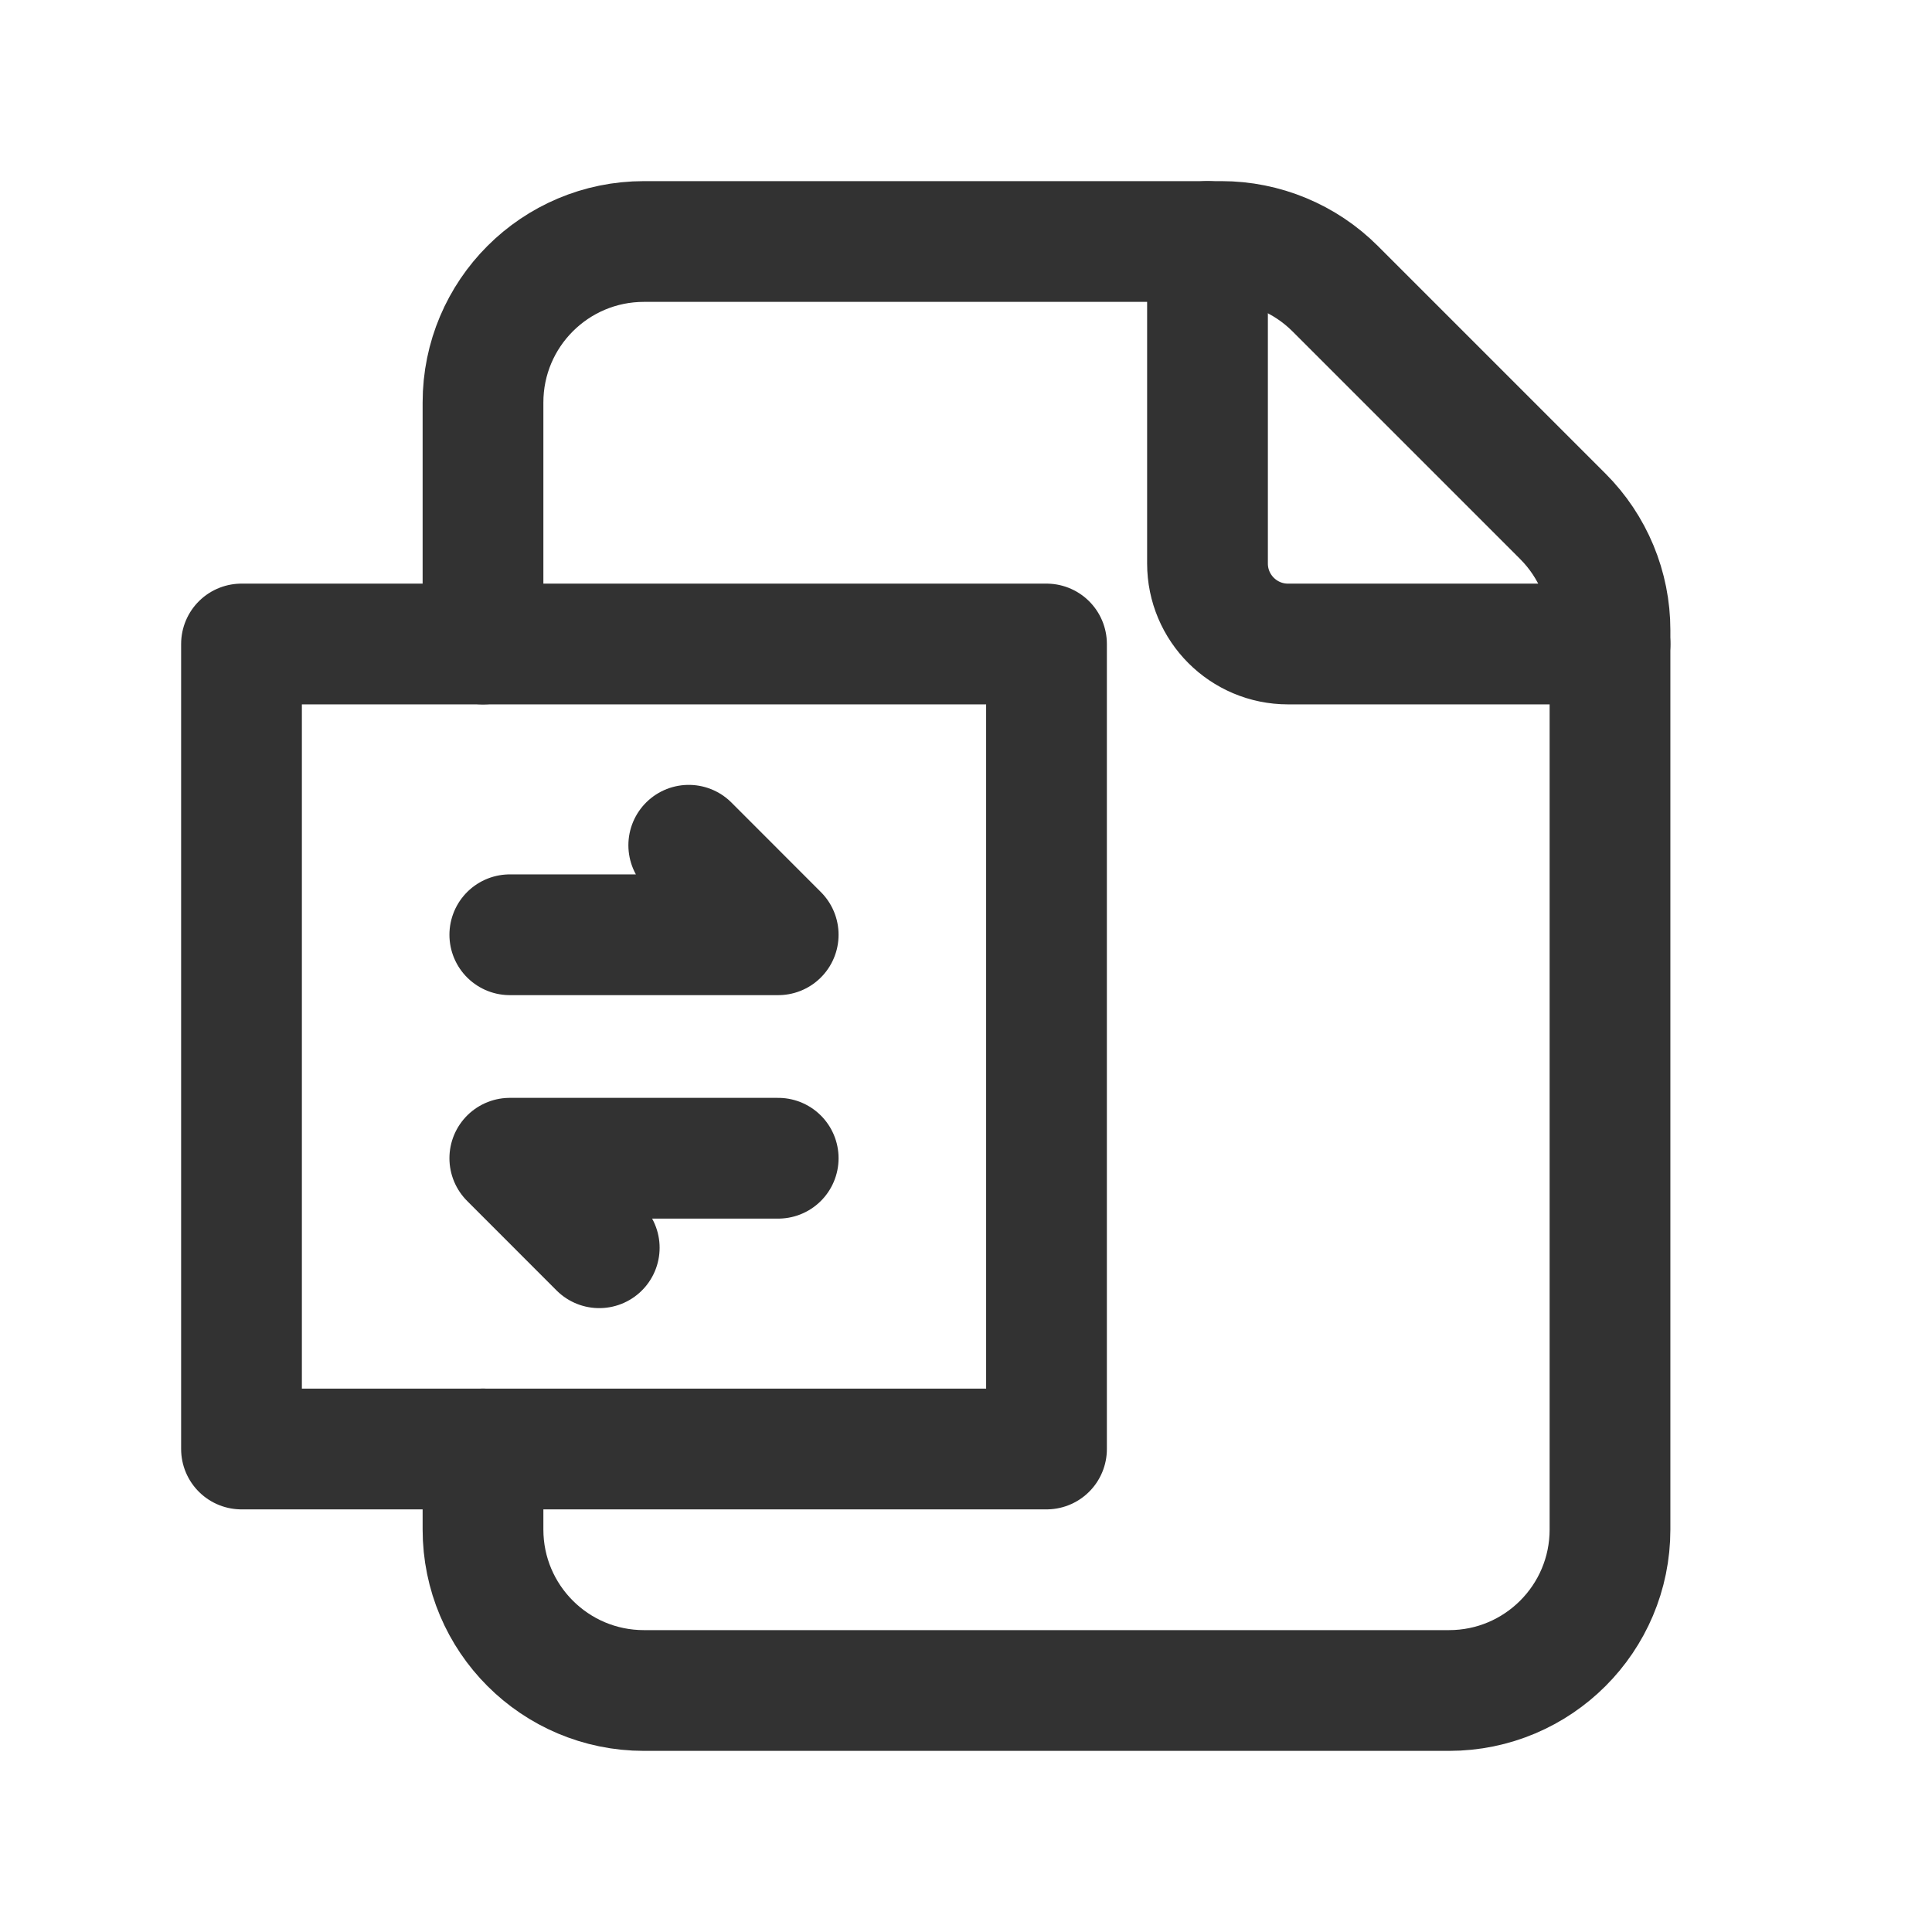 <?xml version="1.0" encoding="UTF-8"?><svg version="1.1" viewBox="0 0 24 24" xmlns="http://www.w3.org/2000/svg" xmlns:xlink="http://www.w3.org/1999/xlink"><g stroke-linecap="round" stroke-width="1.5" stroke="#323232" fill="none" stroke-linejoin="round"><path d="M20 8h-4l-4.37114e-08-8.88178e-16c-.552-2.41411e-08-1-.448-1-1 0 0 0 0 0 0v-4"></path><path d="M6 8v-3l2.30926e-14 3.01992e-07c-1.66785e-07-1.105.895-2 2-2h7.172l2.05691e-08 4.39293e-12c.53 0 1.039.211 1.414.586l2.828 2.828 -4.69231e-09-4.69089e-09c.375.375.586.884.586 1.414v11.172 0c0 1.105-.895 2-2 2h-10l-8.74228e-08-3.55271e-15c-1.105-4.82823e-08-2-.895-2-2 0 0 0 0 0 0v-1"></path><path d="M9.667 14.388h-3.334l1.111 1.112"></path><path d="M8.556 10.5l1.111 1.112h-3.334"></path><rect width="10" height="10" x="3" y="8" rx="1.657" ry="0"></rect></g><path fill="none" d="M0 0h24v24h-24Z"></path></svg>